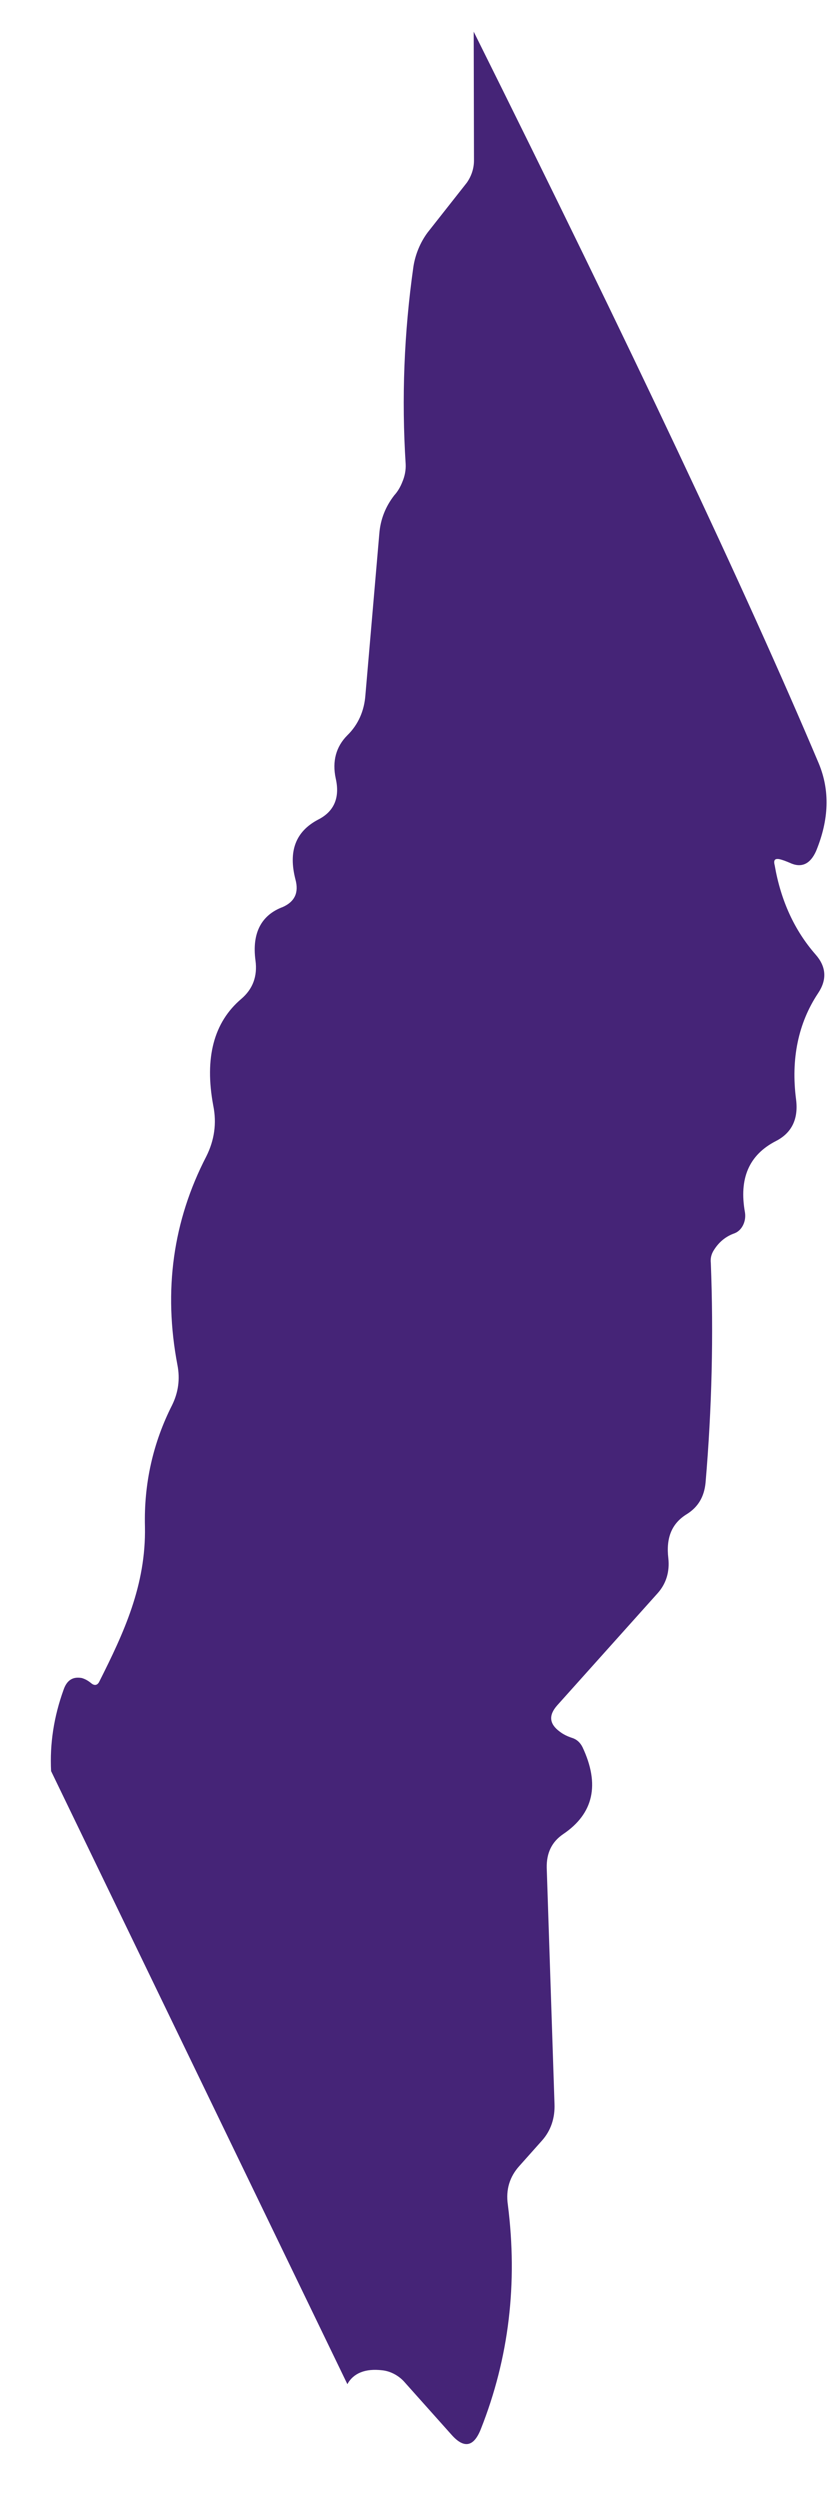 ﻿<?xml version="1.0" encoding="utf-8"?>
<svg version="1.1" xmlns:xlink="http://www.w3.org/1999/xlink" width="3px" height="9px" xmlns="http://www.w3.org/2000/svg">
  <g transform="matrix(1 0 0 1 -222 -379 )">
    <path d="M 1.707 0.578  L 1.706 0.114  C 2.272 1.251  2.687 2.129  2.949 2.749  C 2.989 2.846  2.986 2.95  2.939 3.064  C 2.918 3.111  2.886 3.126  2.844 3.106  C 2.832 3.101  2.82 3.096  2.807 3.093  C 2.791 3.09  2.785 3.096  2.79 3.115  C 2.812 3.242  2.861 3.349  2.937 3.436  C 2.976 3.48  2.979 3.527  2.946 3.576  C 2.875 3.683  2.848 3.812  2.867 3.958  C 2.876 4.029  2.851 4.079  2.794 4.108  C 2.697 4.158  2.661 4.243  2.683 4.365  C 2.688 4.397  2.672 4.43  2.645 4.44  C 2.614 4.451  2.589 4.471  2.57 4.502  C 2.562 4.515  2.558 4.53  2.56 4.547  C 2.57 4.805  2.564 5.069  2.541 5.338  C 2.536 5.389  2.514 5.425  2.475 5.45  C 2.42 5.483  2.398 5.535  2.407 5.61  C 2.412 5.657  2.4 5.7  2.369 5.735  L 2.007 6.139  C 1.975 6.175  1.978 6.206  2.016 6.234  C 2.029 6.244  2.044 6.251  2.059 6.256  C 2.076 6.261  2.089 6.272  2.098 6.29  C 2.161 6.424  2.138 6.529  2.028 6.603  C 1.987 6.631  1.968 6.671  1.969 6.724  L 1.997 7.574  C 1.999 7.625  1.984 7.67  1.952 7.706  L 1.87 7.798  C 1.836 7.836  1.821 7.882  1.829 7.937  C 1.865 8.22  1.833 8.489  1.732 8.744  C 1.707 8.808  1.672 8.817  1.626 8.765  L 1.459 8.578  C 1.438 8.553  1.407 8.536  1.376 8.533  C 1.316 8.526  1.273 8.543  1.251 8.583  L 0.184 6.376  C 0.179 6.277  0.194 6.18  0.229 6.083  C 0.241 6.048  0.263 6.035  0.295 6.041  C 0.308 6.045  0.318 6.051  0.329 6.06  C 0.34 6.069  0.351 6.068  0.358 6.053  C 0.446 5.878  0.526 5.707  0.522 5.496  C 0.518 5.341  0.551 5.194  0.62 5.058  C 0.642 5.013  0.649 4.965  0.639 4.914  C 0.588 4.646  0.623 4.395  0.743 4.163  C 0.772 4.105  0.781 4.044  0.768 3.98  C 0.736 3.808  0.77 3.68  0.869 3.596  C 0.91 3.561  0.928 3.515  0.92 3.457  C 0.907 3.359  0.941 3.294  1.019 3.265  C 1.061 3.246  1.077 3.214  1.064 3.166  C 1.038 3.065  1.064 2.994  1.145 2.951  C 1.203 2.922  1.225 2.872  1.209 2.802  C 1.196 2.741  1.21 2.688  1.251 2.647  C 1.29 2.609  1.312 2.559  1.316 2.502  L 1.366 1.922  C 1.37 1.869  1.389 1.823  1.42 1.783  C 1.432 1.77  1.442 1.753  1.449 1.735  C 1.458 1.714  1.462 1.692  1.461 1.671  C 1.446 1.435  1.455 1.198  1.489 0.959  C 1.496 0.915  1.514 0.872  1.54 0.837  L 1.681 0.658  C 1.698 0.634  1.707 0.606  1.707 0.578  Z " fill-rule="nonzero" fill="#452477" stroke="none" transform="matrix(1 0 0 1 222 379 )" />
  </g>
</svg>
